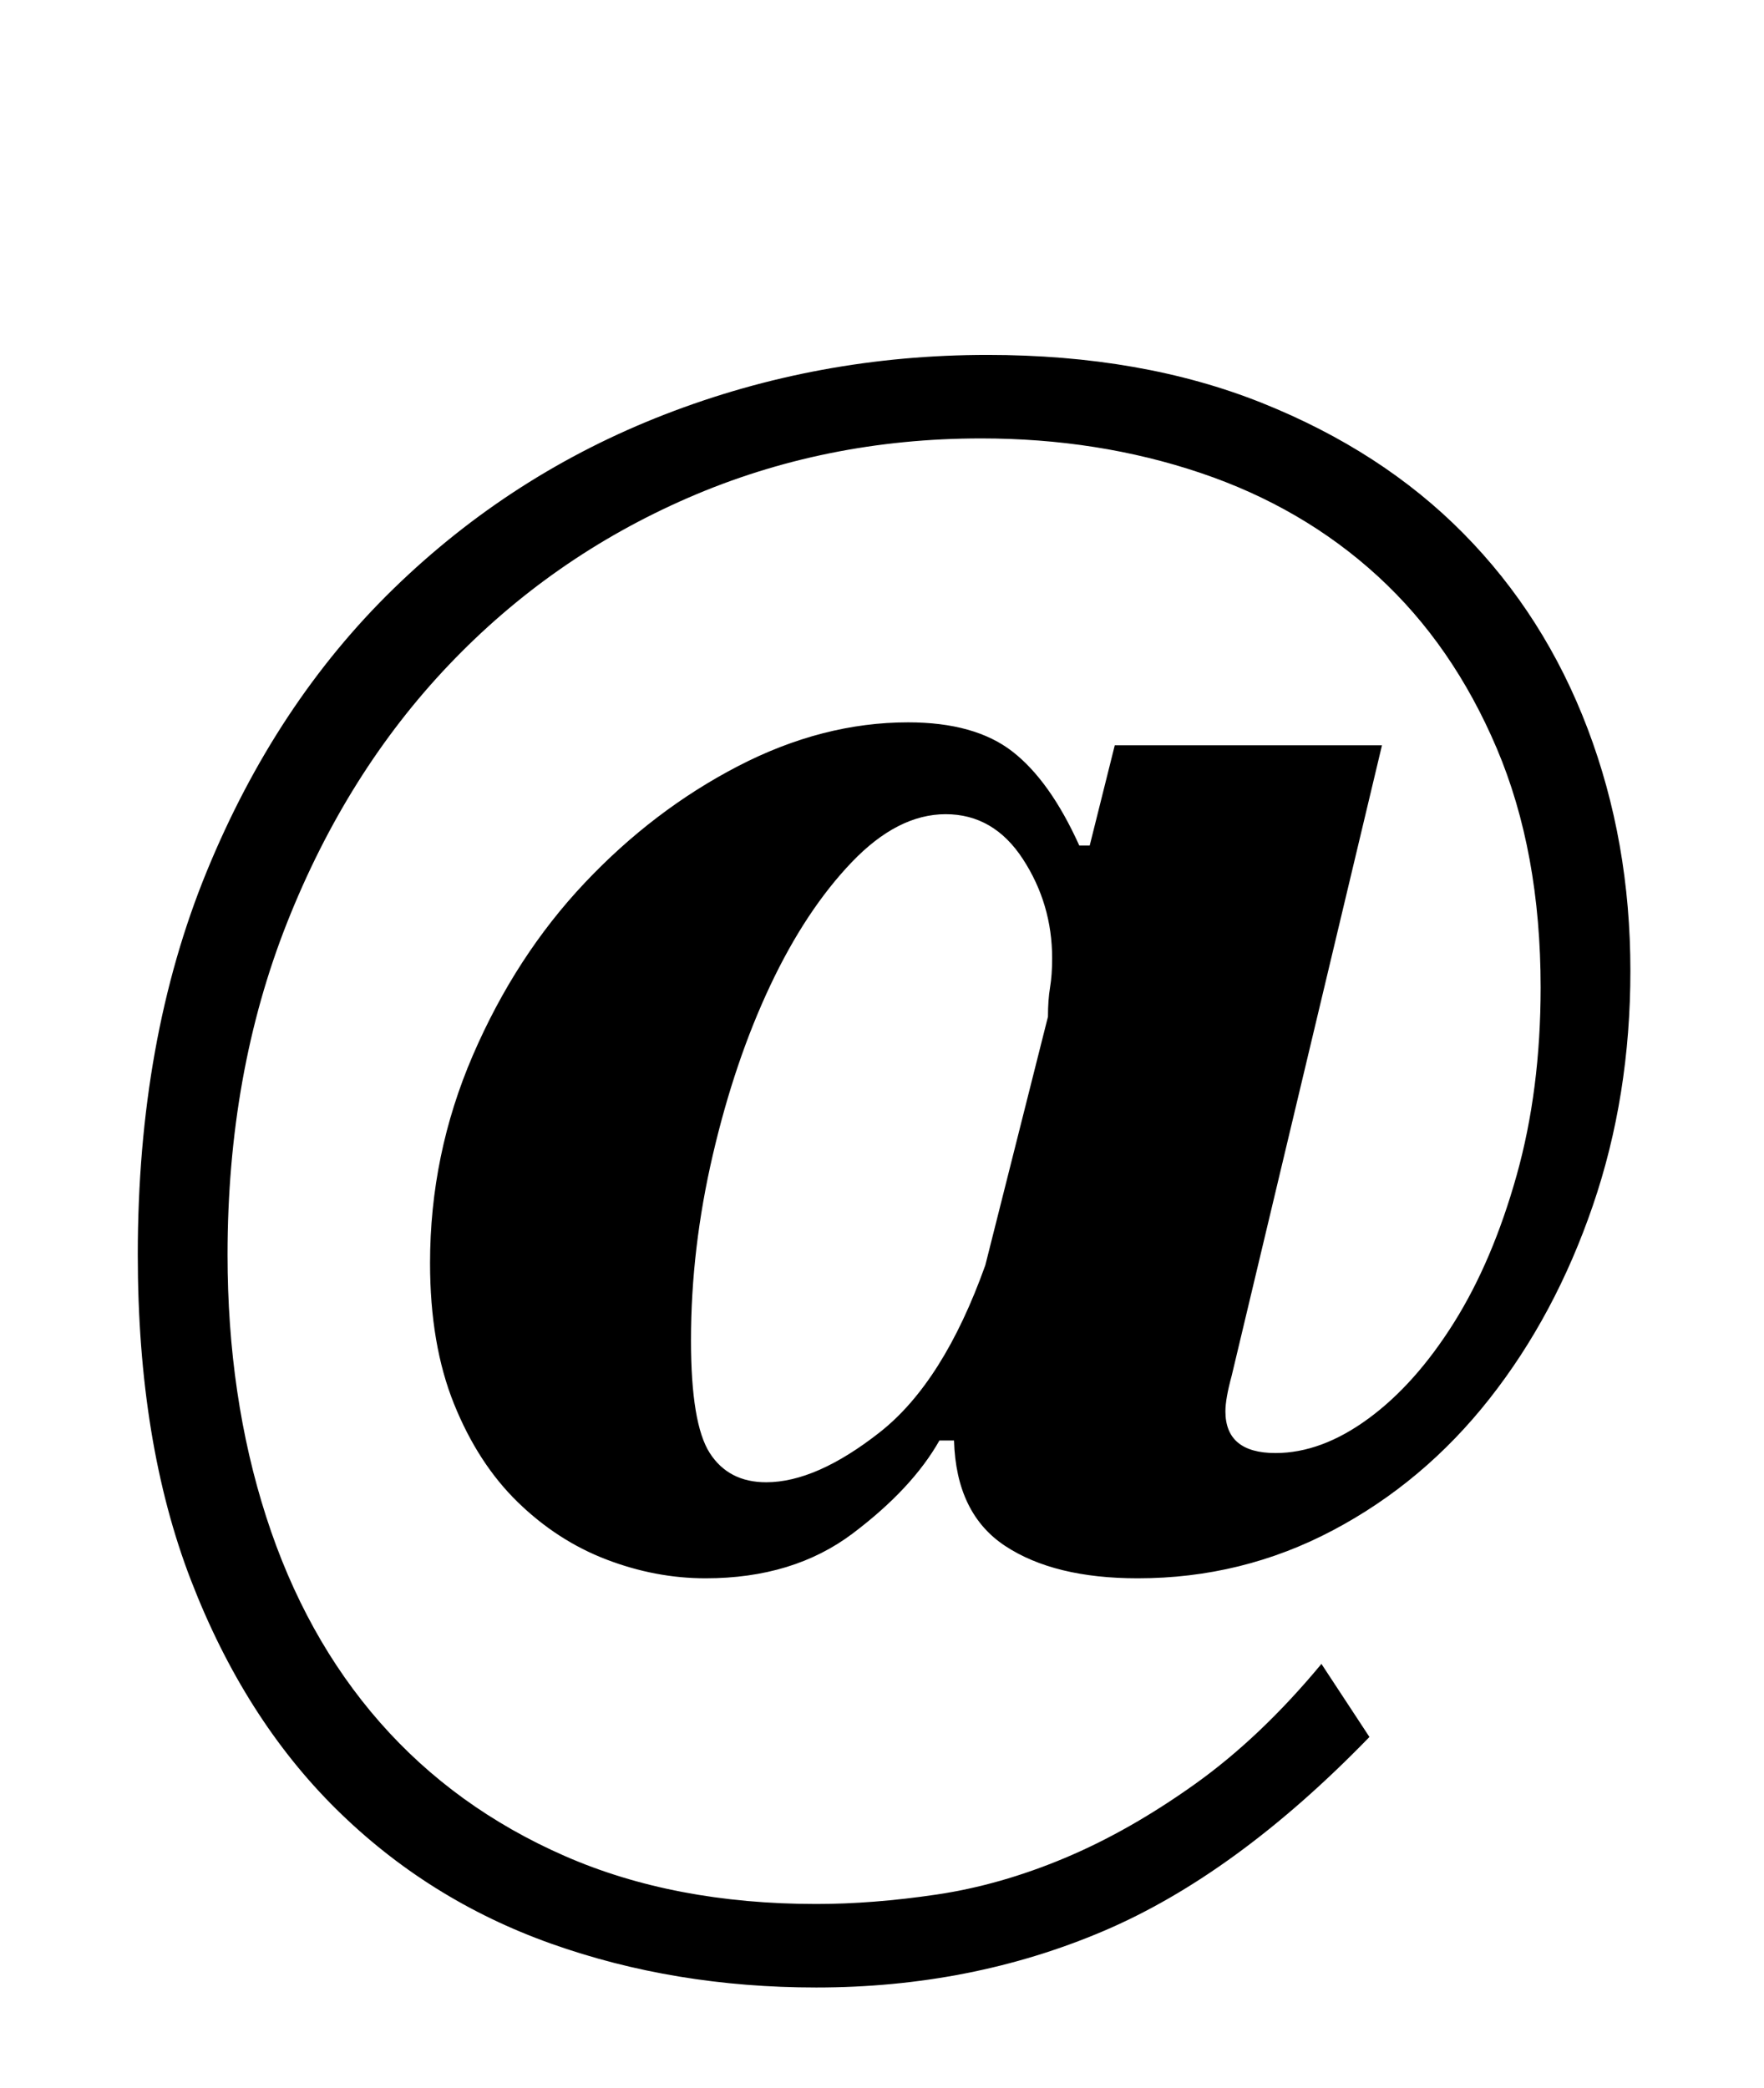 <?xml version="1.0" standalone="no"?>
<!DOCTYPE svg PUBLIC "-//W3C//DTD SVG 1.1//EN" "http://www.w3.org/Graphics/SVG/1.1/DTD/svg11.dtd" >
<svg xmlns="http://www.w3.org/2000/svg" xmlns:xlink="http://www.w3.org/1999/xlink" version="1.1" viewBox="-10 0 845 1000">
  <g transform="matrix(1 0 0 -1 0 800)">
   <path fill="currentColor"
d="M512 395l12 48h128l-72 -302q-3 -11 -3 -17q0 -20 24 -20q22 0 44.5 16.5t41 46t30 70.5t11.5 90q0 65 -21 114.5t-57 82.5t-85 49.5t-105 16.5q-75 0 -140.5 -28.5t-114.5 -80t-77.5 -123.5t-28.5 -159q0 -68 18.5 -125.5t54.5 -98.5t88.5 -64t120.5 -23q27 0 57.5 4.5
t61.5 17.5t62.5 35.5t60.5 57.5l23 -35q-64 -66 -127.5 -93t-137.5 -27q-68 0 -127 21t-103 64.5t-69.5 109.5t-25.5 156q0 103 33 183.5t89.5 135.5t130 83.5t154.5 28.5q74 0 131.5 -23t96.5 -62.5t59.5 -93.5t20.5 -116q0 -60 -18 -112.5t-49.5 -92.5t-75 -63t-93.5 -23
q-40 0 -63.5 15.5t-24.5 50.5h-7q-13 -23 -41.5 -44.5t-70.5 -21.5q-24 0 -47.5 9t-42.5 27.5t-30.5 47t-11.5 67.5q0 52 20.5 99.5t53.5 82.5t73.5 56t81.5 21q32 0 50 -14t32 -45h5zM357 90q24 0 54.5 24t50.5 80l30 119q0 8 1 14t1 14q0 26 -14 47.5t-37 21.5t-45 -23
t-39 -59t-27.5 -81t-10.5 -89q0 -40 9 -54t27 -14z" />
  </g>

</svg>
